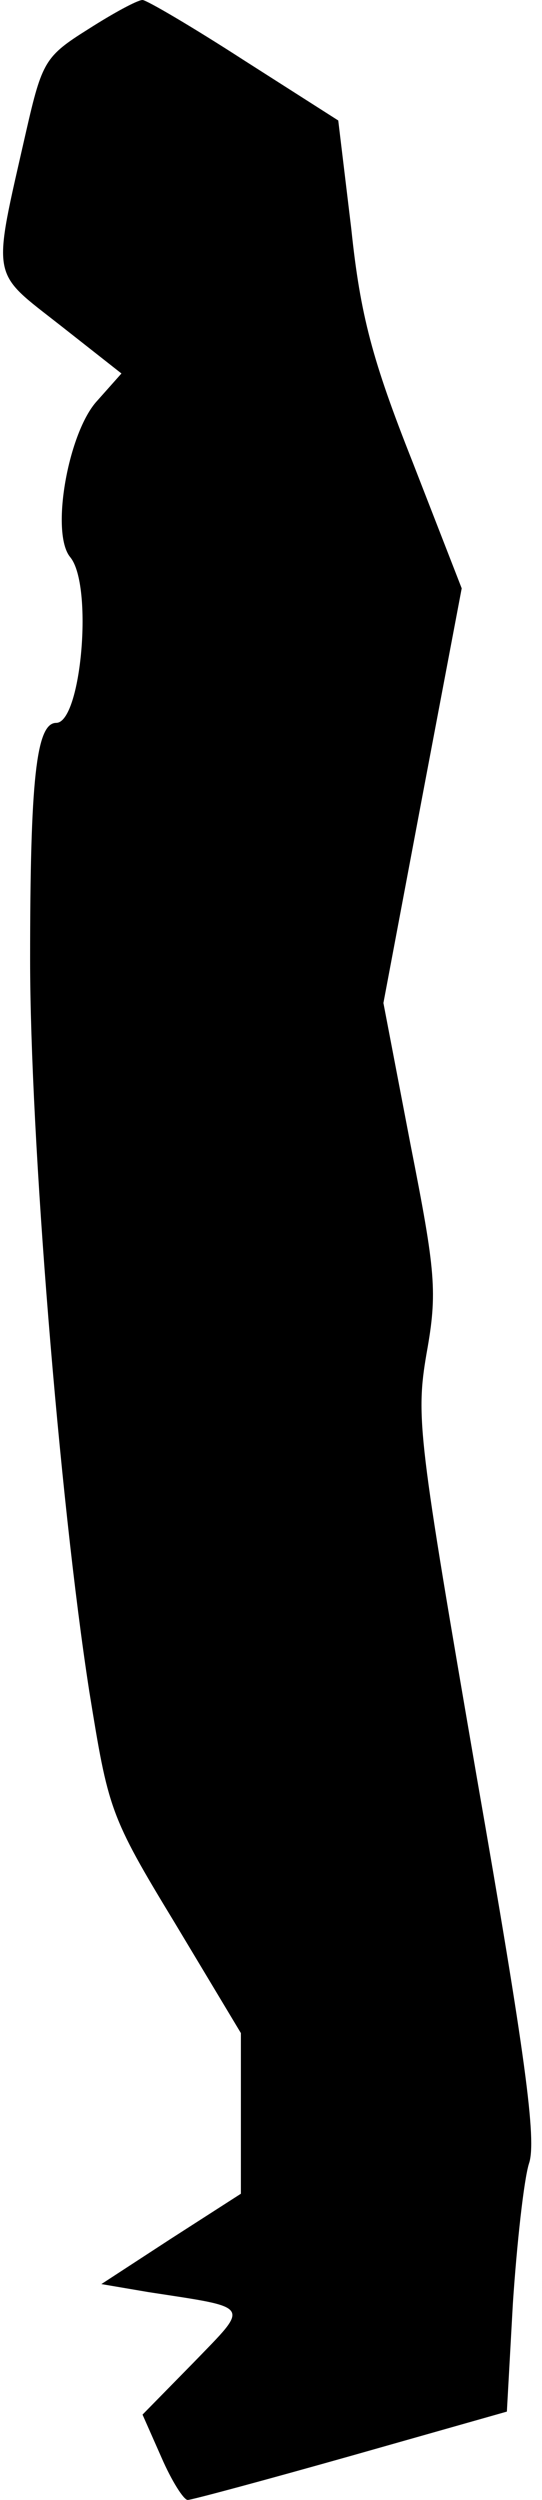 <?xml version="1.0" standalone="no"?>
<!DOCTYPE svg PUBLIC "-//W3C//DTD SVG 20010904//EN"
 "http://www.w3.org/TR/2001/REC-SVG-20010904/DTD/svg10.dtd">
<svg version="1.0" xmlns="http://www.w3.org/2000/svg"
 width="54pt" height="249pt" viewBox="0 0 54 249"
 preserveAspectRatio="xMidYMid meet">
<g transform="translate(0,249) scale(0.1,-0.1)"
fill="#000000" stroke="none">
<path fill="#000000" stroke="none" d="M88 2461 c-43 -27 -46 -32 -62 -102
-34 -150 -36 -138 34 -193 l61 -48 -24 -27 c-29 -31 -47 -132 -27 -156 23 -28
11 -165 -14 -165 -20 0 -26 -57 -26 -236 0 -175 29 -536 59 -729 19 -117 20
-123 85 -230 l66 -110 0 -80 0 -80 -70 -45 -69 -45 47 -8 c104 -16 101 -12 45
-70 l-51 -52 19 -43 c10 -23 22 -42 26 -42 4 0 78 20 163 44 l155 44 6 108 c4
60 11 123 16 139 8 23 -4 110 -52 385 -58 337 -61 358 -50 422 11 61 9 81 -16
208 l-27 141 39 207 39 206 -49 126 c-40 101 -52 146 -61 232 l-13 108 -94 60
c-51 33 -97 60 -101 60 -5 0 -29 -13 -54 -29z"/>
</g>
</svg>
